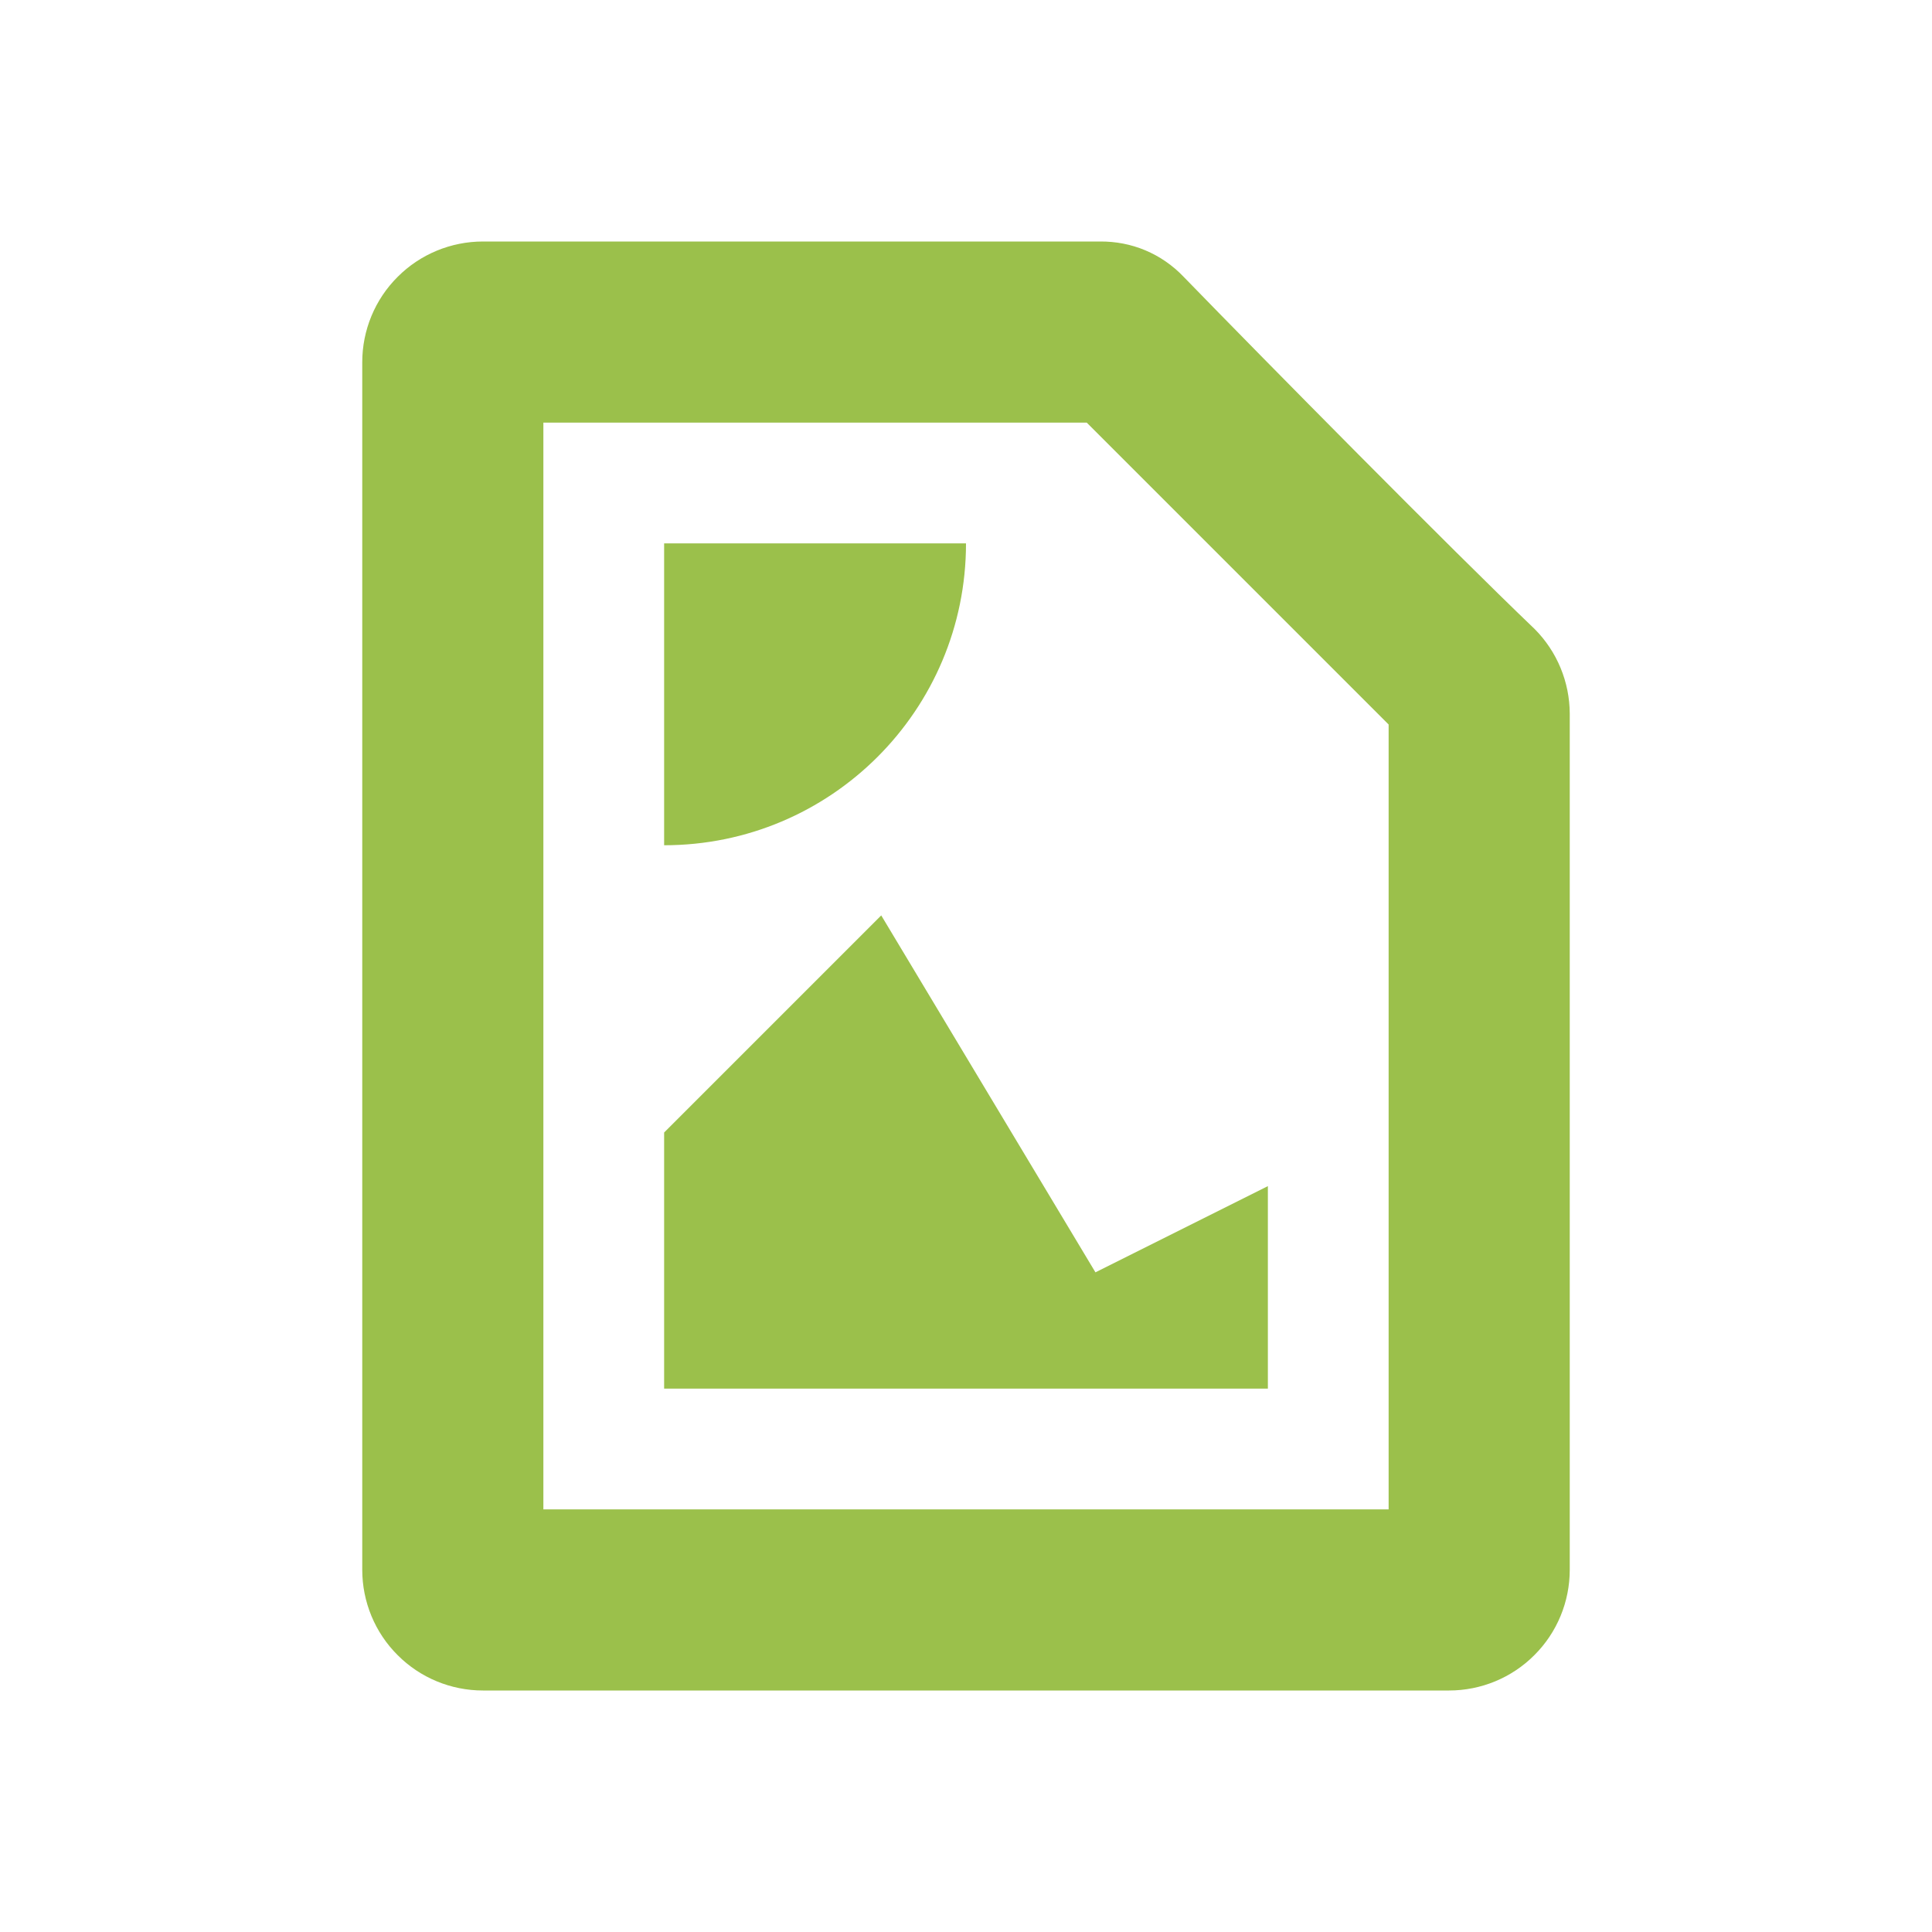 <svg width="16" height="16" viewBox="0 0 16 16" fill="none" xmlns="http://www.w3.org/2000/svg">
<path fill-rule="evenodd" clip-rule="evenodd" d="M3.293 13.707C3.105 13.52 3 13.265 3 13V4.5V3C3 2.735 3.105 2.48 3.293 2.293C3.48 2.105 3.735 2 4 2H5.497L5.5 2L5.503 2H9.11C9.239 1.999 9.366 2.023 9.485 2.073C9.604 2.123 9.711 2.197 9.8 2.29C10.49 3 12 4.53 12.71 5.21C12.895 5.396 12.999 5.648 13 5.91V13C13 13.265 12.895 13.52 12.707 13.707C12.52 13.895 12.265 14 12 14H4C3.735 14 3.48 13.895 3.293 13.707ZM4.5 10.379V6.792V3.5H9L11.5 6V6.127V10.379V12.5H4.5V10.379ZM8 4.5H5.5V7C6.881 7 8 5.881 8 4.5ZM5.5 9.379L7.298 7.581L9.072 10.537L10.5 9.823V11.5H5.5V9.379Z" fill="#9BC04B"/>
</svg>
